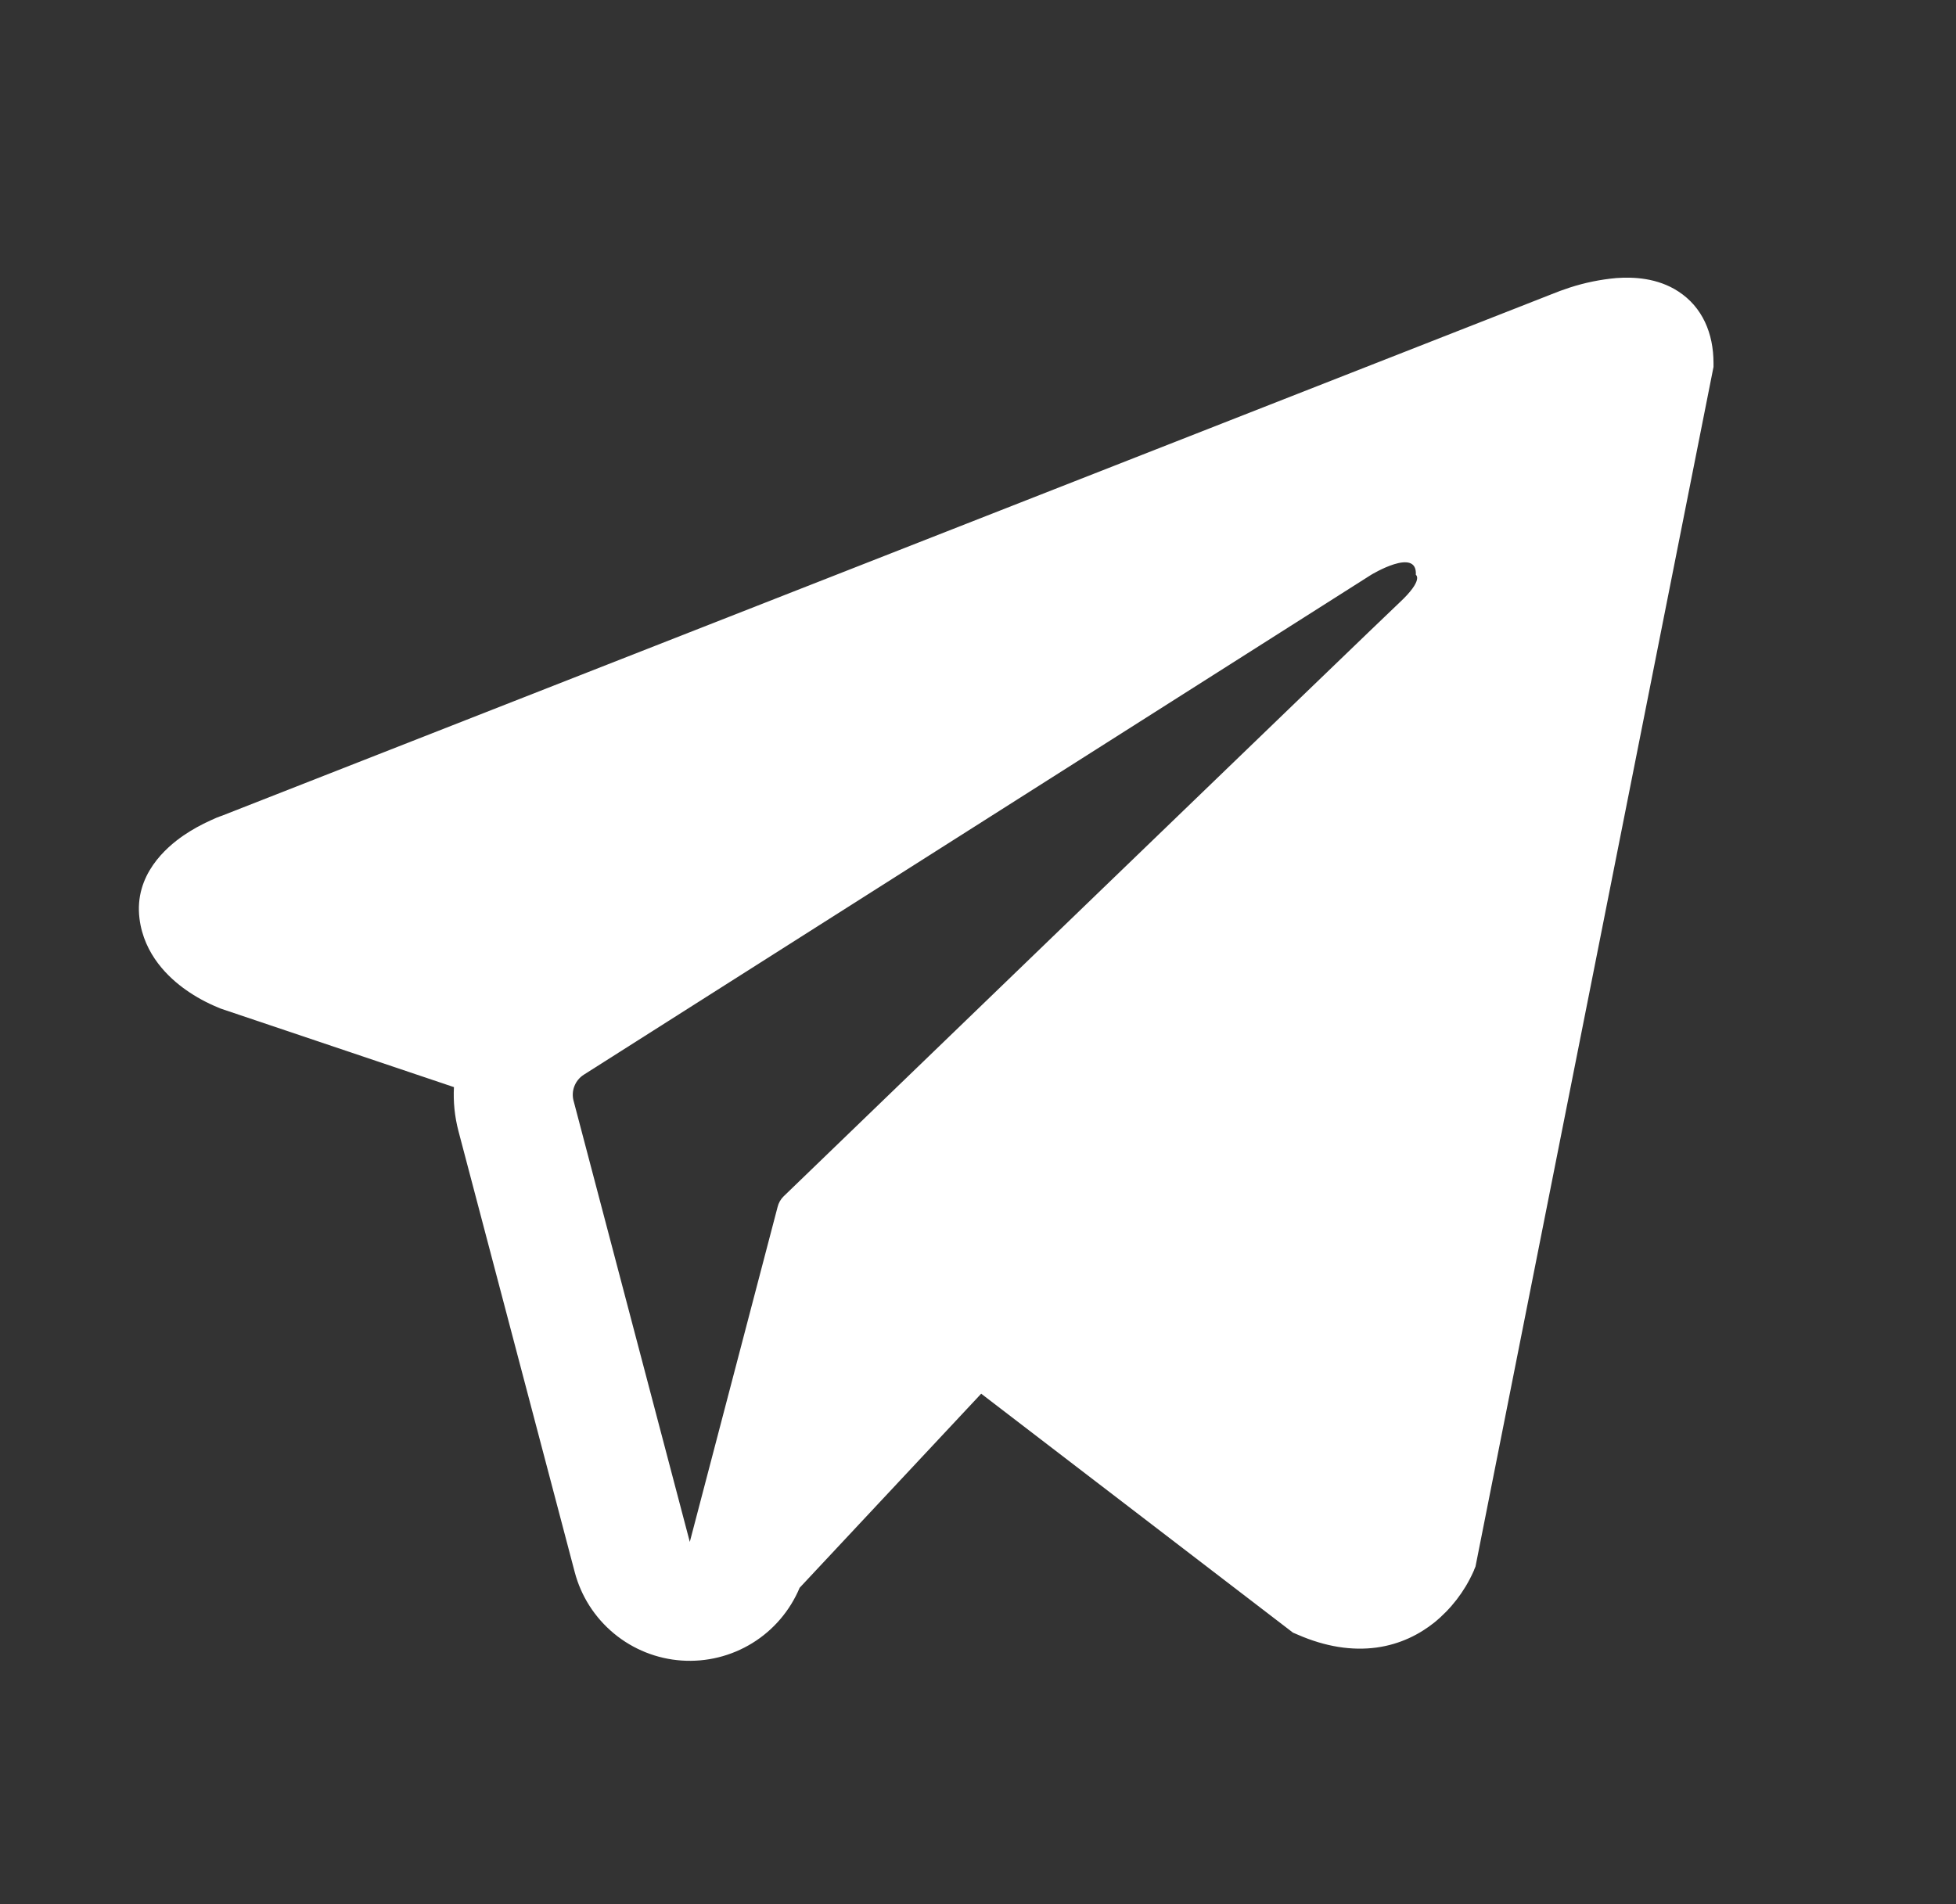 <svg width="38" height="37" viewBox="0 0 38 37" fill="none" xmlns="http://www.w3.org/2000/svg">
<rect x="0" y="0" width="38" height="37" fill="#333333" stroke="none"/>
<path fill-rule="evenodd" clip-rule="evenodd" d="M28.637 30.509V30.506L28.665 30.44L33.289 7.13V7.056C33.289 6.475 33.073 5.968 32.607 5.664C32.199 5.397 31.729 5.379 31.399 5.403C31.091 5.431 30.788 5.493 30.495 5.588C30.37 5.629 30.247 5.674 30.125 5.724L30.105 5.732L4.328 15.844L4.321 15.847C4.242 15.873 4.166 15.905 4.091 15.941C3.908 16.023 3.732 16.121 3.565 16.234C3.234 16.462 2.603 16.998 2.71 17.849C2.798 18.555 3.283 19.003 3.612 19.235C3.805 19.371 4.014 19.485 4.233 19.575L4.282 19.596L4.298 19.601L4.308 19.605L8.819 21.124C8.804 21.406 8.832 21.694 8.907 21.98L11.166 30.55C11.289 31.017 11.556 31.433 11.928 31.741C12.3 32.049 12.76 32.233 13.242 32.266C13.724 32.299 14.204 32.181 14.616 31.927C15.027 31.674 15.348 31.297 15.535 30.852L19.062 27.081L25.119 31.724L25.206 31.761C25.756 32.002 26.269 32.077 26.74 32.014C27.21 31.95 27.583 31.752 27.863 31.529C28.188 31.265 28.447 30.93 28.619 30.55L28.631 30.523L28.636 30.514L28.637 30.509ZM11.143 21.391C11.118 21.296 11.123 21.195 11.16 21.103C11.196 21.012 11.26 20.934 11.343 20.882L26.638 11.169C26.638 11.169 27.538 10.622 27.506 11.169C27.506 11.169 27.666 11.265 27.184 11.713C26.727 12.141 16.282 22.225 15.225 23.245C15.166 23.302 15.125 23.375 15.106 23.455L13.401 29.961L11.143 21.389V21.391Z" fill="white"/>
</svg>

